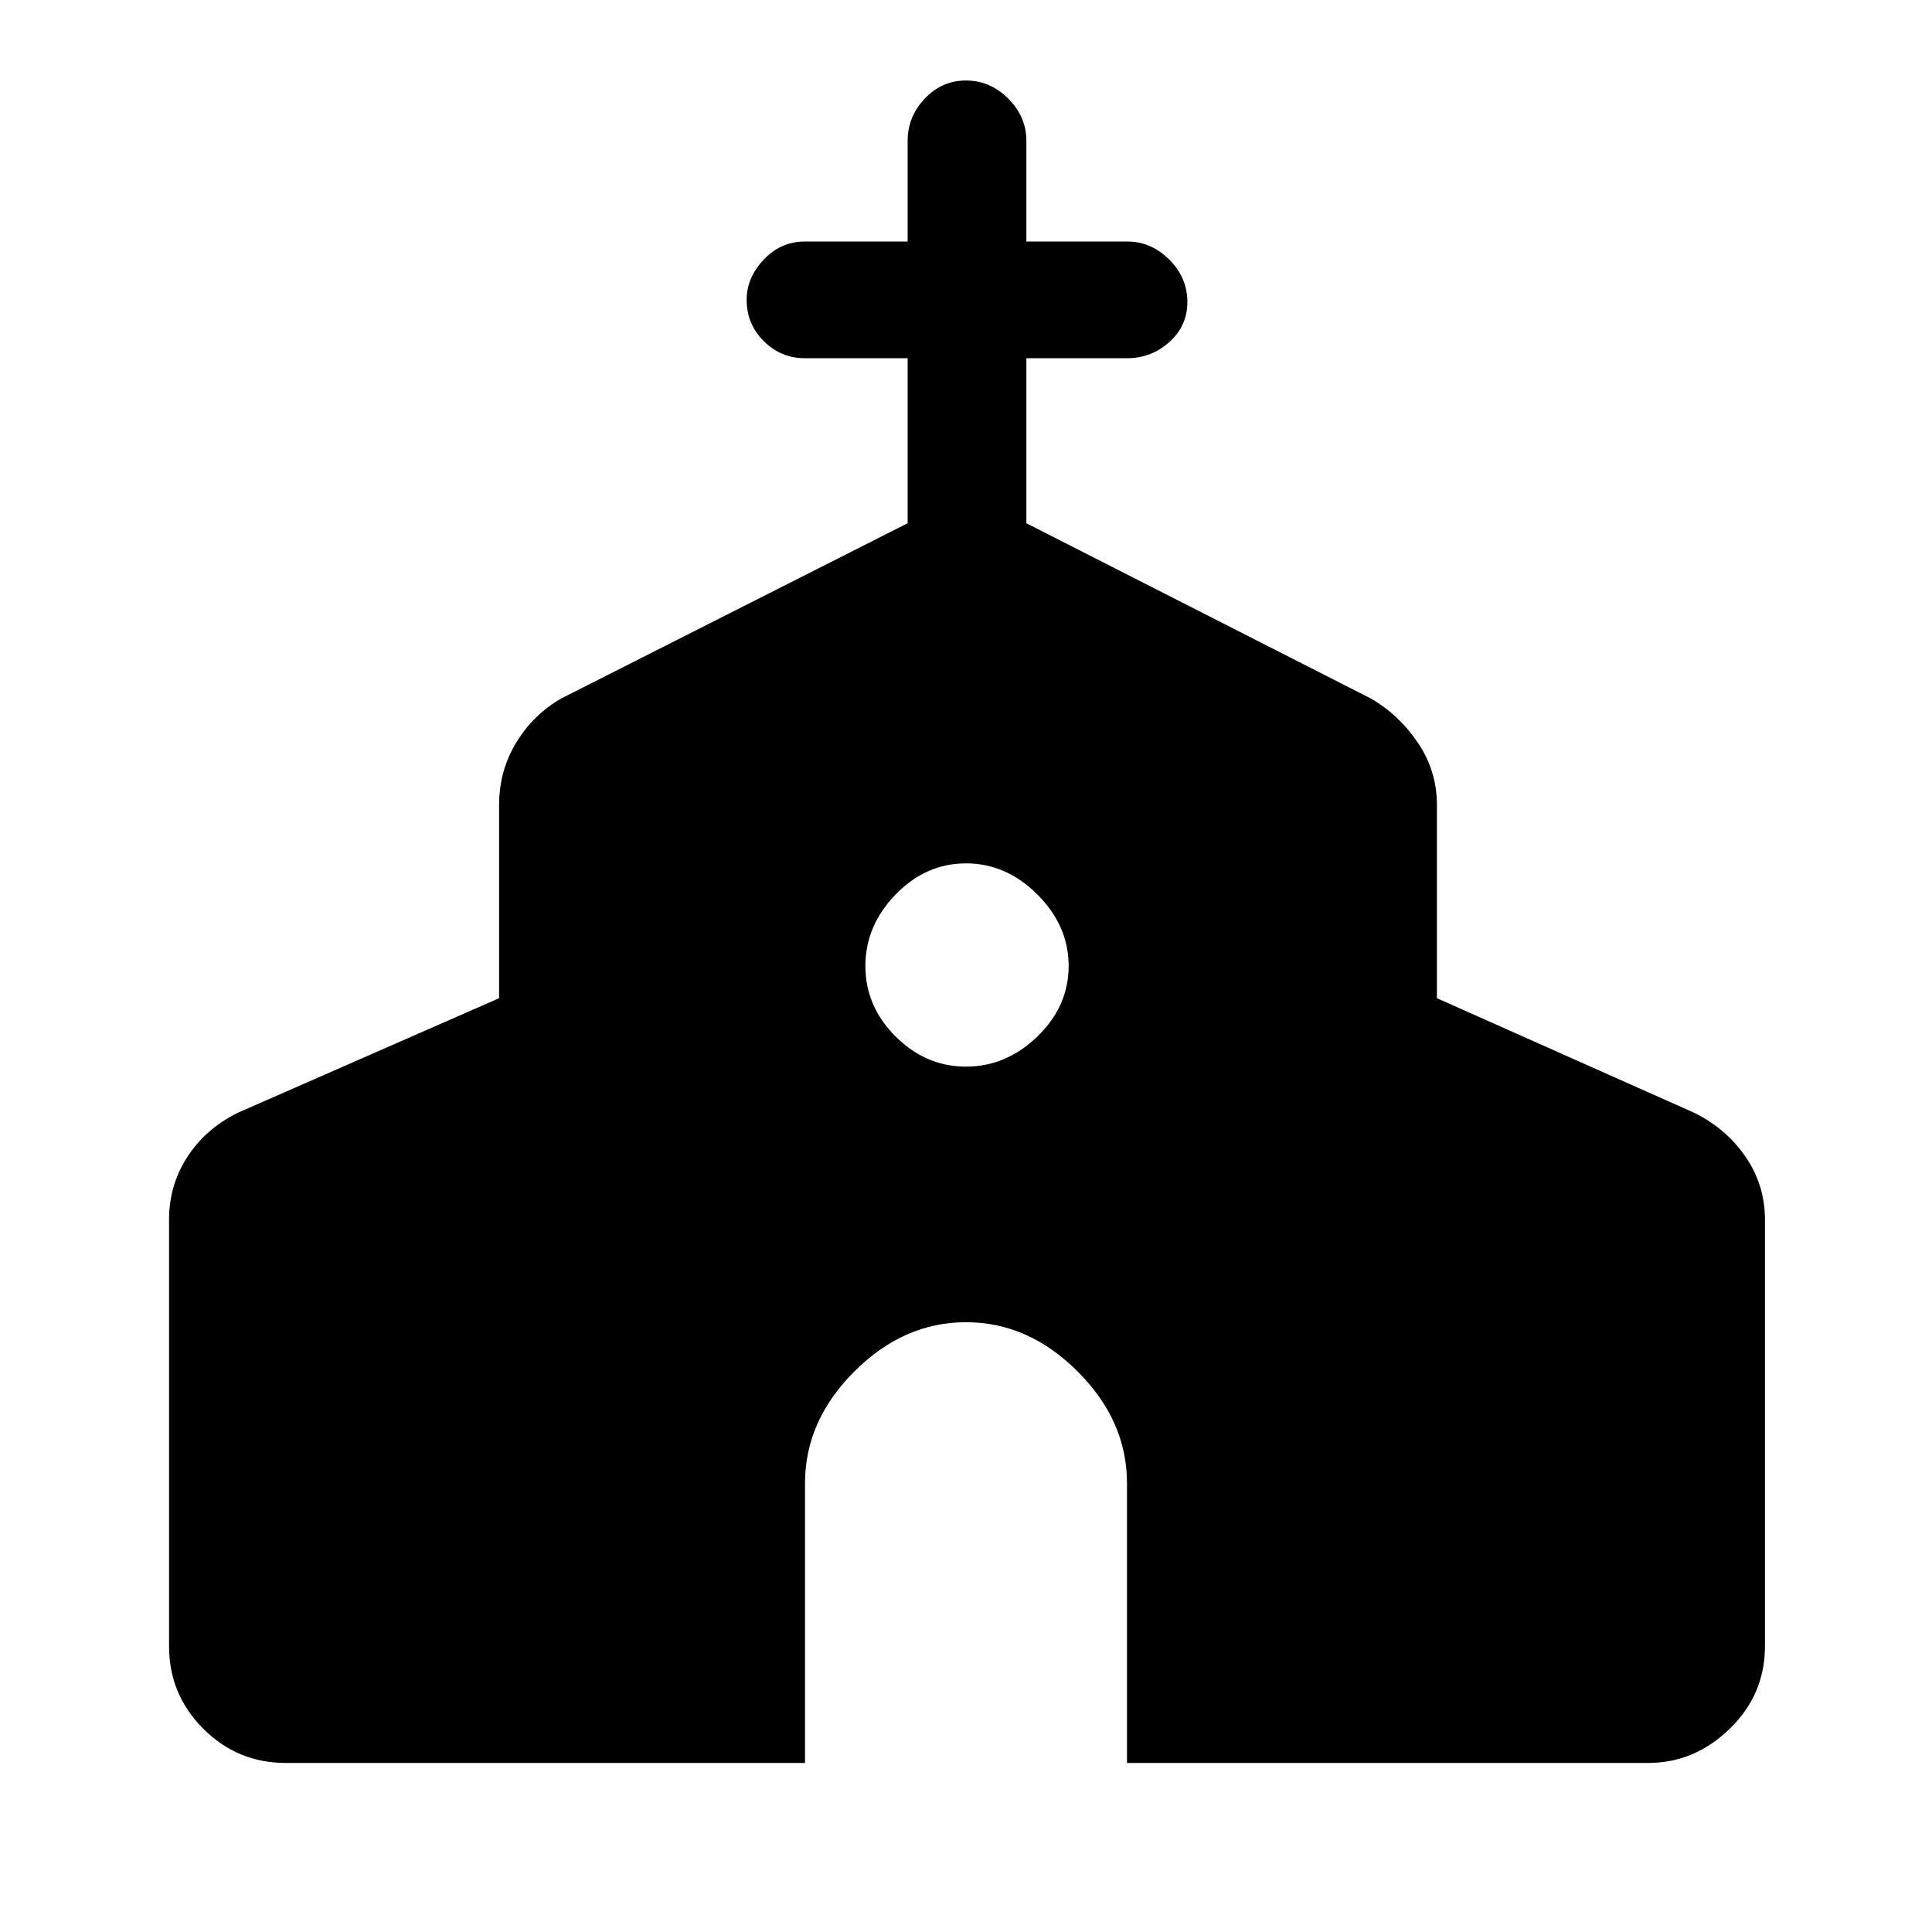 <svg xmlns="http://www.w3.org/2000/svg" height="48" width="48"><path d="M7.1 43.8Q5.9 43.8 5.05 42.95Q4.2 42.1 4.2 40.9V30.3Q4.2 29.45 4.65 28.75Q5.1 28.05 5.9 27.65L12.4 24.8V20Q12.4 19.15 12.825 18.45Q13.25 17.75 13.95 17.35L22.55 13V8.9H20Q19.4 8.9 18.975 8.475Q18.55 8.05 18.55 7.45Q18.55 6.9 18.975 6.45Q19.4 6 20 6H22.55V3.5Q22.55 2.9 22.975 2.45Q23.4 2 24 2Q24.6 2 25.05 2.45Q25.5 2.9 25.5 3.5V6H28Q28.6 6 29.05 6.45Q29.5 6.9 29.5 7.5Q29.5 8.1 29.05 8.5Q28.6 8.9 28 8.9H25.5V13L34.05 17.35Q34.75 17.75 35.225 18.45Q35.7 19.15 35.7 20V24.8L42.1 27.65Q42.9 28.05 43.375 28.75Q43.85 29.45 43.85 30.3V40.9Q43.85 42.1 42.975 42.95Q42.1 43.8 40.95 43.8H28V36.85Q28 35.3 26.775 34.075Q25.55 32.85 24 32.85Q22.45 32.85 21.225 34.075Q20 35.3 20 36.85V43.8ZM24 26.5Q25 26.5 25.775 25.75Q26.55 25 26.55 24Q26.55 23 25.775 22.225Q25 21.45 24 21.45Q23 21.45 22.25 22.225Q21.5 23 21.5 24Q21.5 25 22.25 25.75Q23 26.5 24 26.5Z"/></svg>